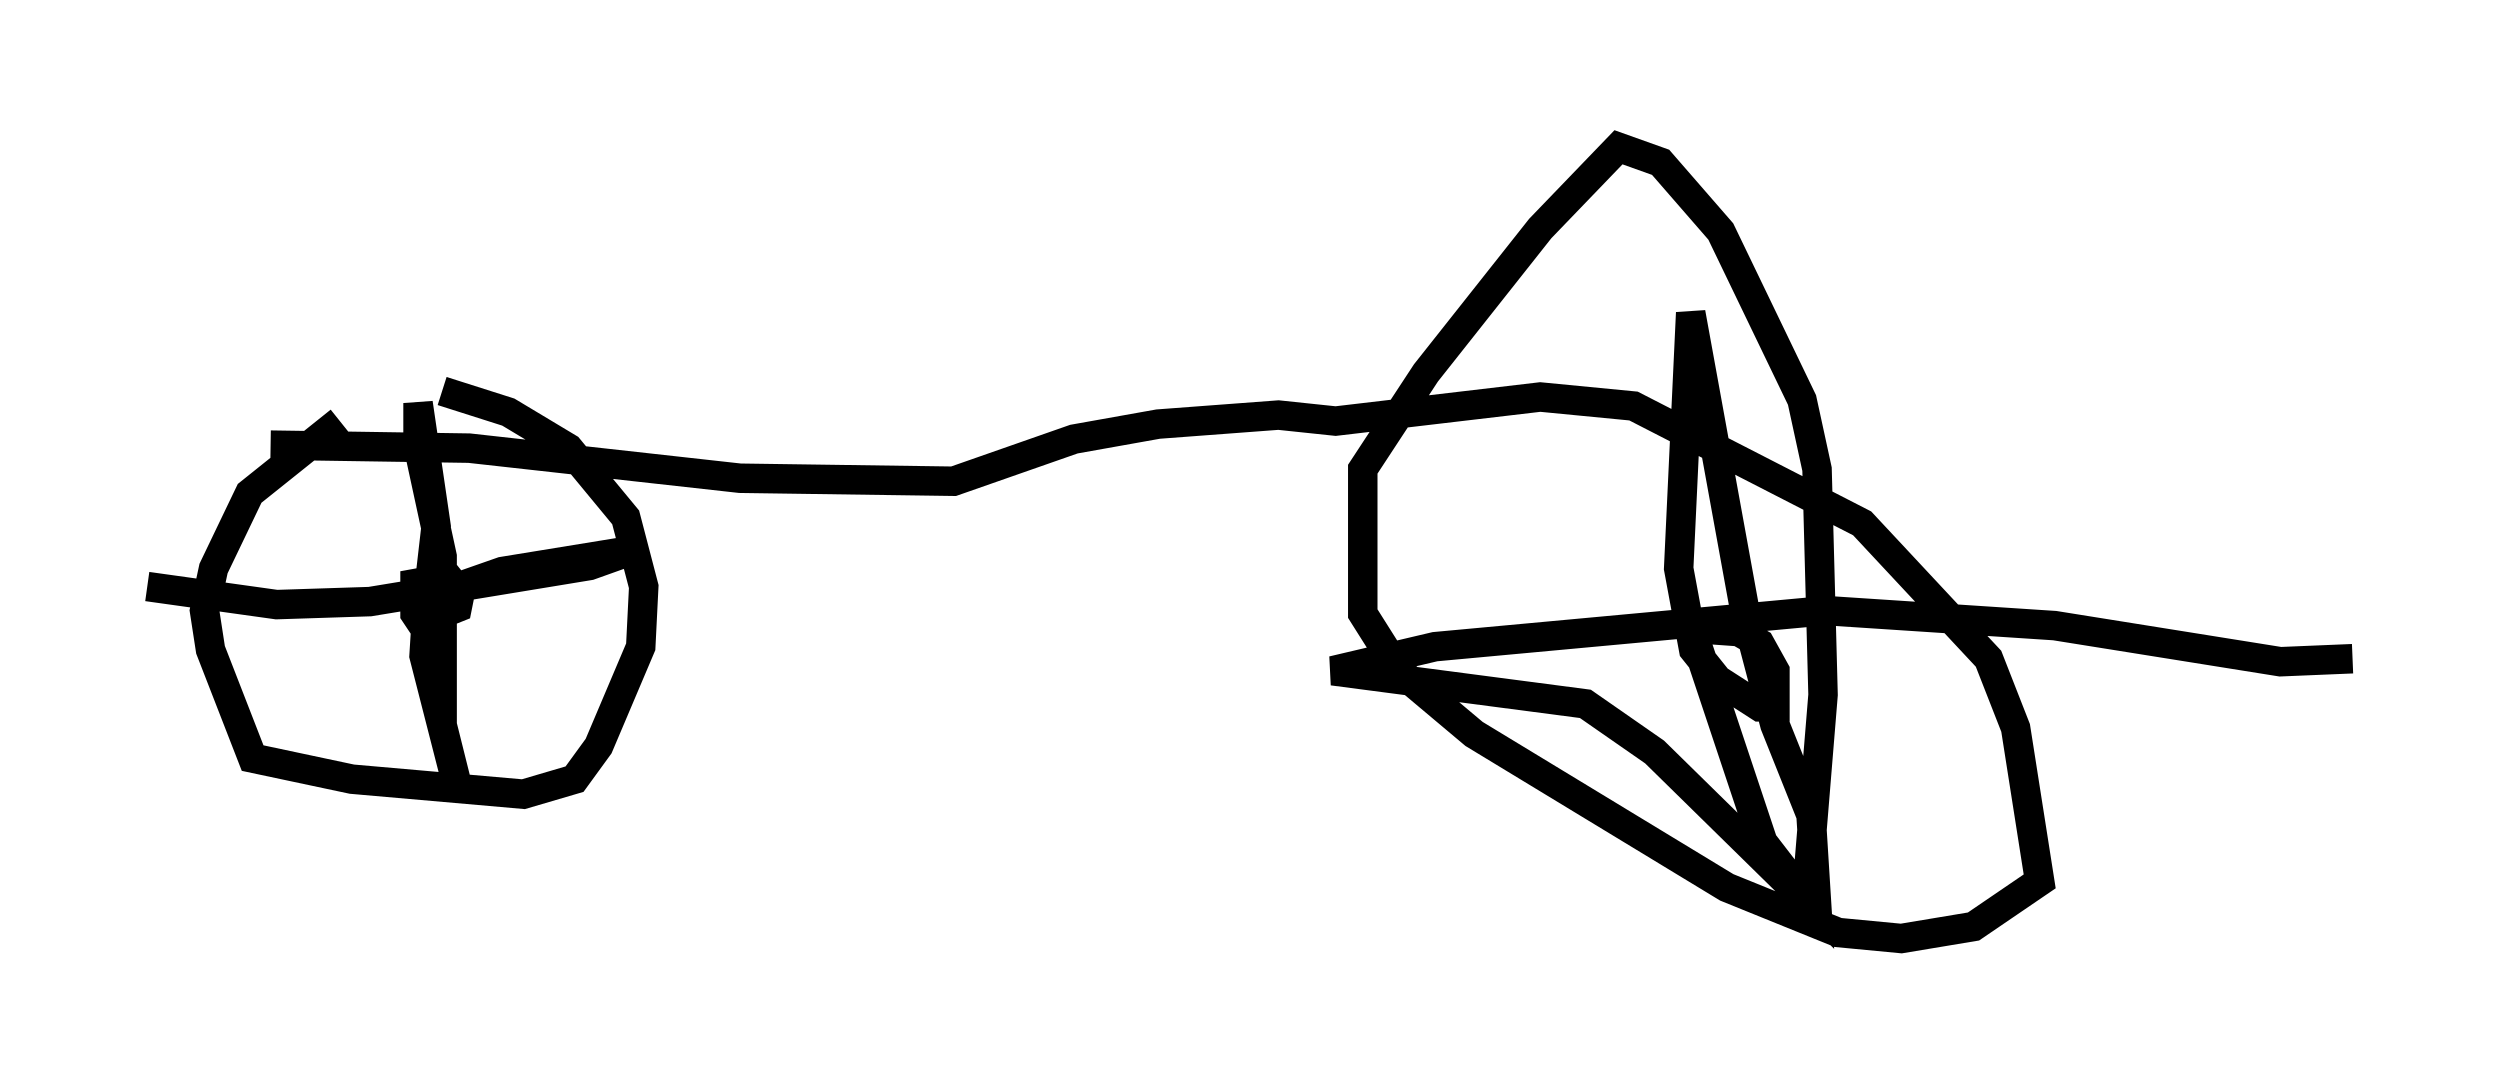 <?xml version="1.0" encoding="utf-8" ?>
<svg baseProfile="full" height="36.848" version="1.1" width="84.828" xmlns="http://www.w3.org/2000/svg" xmlns:ev="http://www.w3.org/2001/xml-events" xmlns:xlink="http://www.w3.org/1999/xlink"><defs /><rect fill="white" height="36.848" width="84.828" x="0" y="0" /><path d="M14.8, 13.269 m-3.267, 1.021 l-3.063, 2.45 -1.225, 2.552 l-0.306, 1.429 0.204, 1.327 l1.429, 3.675 3.369, 0.715 l5.819, 0.51 1.735, -0.51 l0.817, -1.123 1.429, -3.369 l0.102, -2.042 -0.613, -2.348 l-1.94, -2.348 -2.042, -1.225 l-2.246, -0.715 m-0.306, 8.473 l-0.613, -0.919 0.0, -1.021 l1.123, -0.204 0.408, 0.51 l-0.102, 0.51 -0.51, 0.204 l-0.51, -0.306 0.306, -2.654 l-0.613, -4.185 0.0, 1.429 l0.817, 3.777 0.0, 5.717 l0.51, 2.042 -1.123, -4.39 l0.102, -1.633 0.51, -0.51 l2.042, -0.715 4.39, -0.715 l-1.429, 0.51 -7.452, 1.225 l-3.165, 0.102 -4.39, -0.613 m4.185, -4.798 l6.738, 0.102 9.188, 1.021 l7.248, 0.102 4.083, -1.429 l2.858, -0.51 4.083, -0.306 l1.94, 0.204 6.942, -0.817 l3.165, 0.306 7.758, 3.981 l4.288, 4.594 0.919, 2.348 l0.817, 5.206 -2.246, 1.531 l-2.45, 0.408 -2.144, -0.204 l-3.777, -1.531 -8.575, -5.206 l-2.552, -2.144 -1.225, -1.94 l0.0, -4.9 2.144, -3.267 l3.879, -4.9 2.654, -2.756 l1.429, 0.51 2.042, 2.348 l2.756, 5.717 0.51, 2.348 l0.204, 7.656 -0.51, 6.227 l-0.51, 0.102 -1.021, -1.327 l-2.246, -6.738 0.0, -0.51 l1.429, 0.102 0.715, 0.408 l0.51, 0.919 0.0, 1.225 l-0.51, 0.0 -1.429, -0.919 l-0.817, -1.021 -0.51, -2.756 l0.408, -8.677 1.838, 10.106 l1.021, 3.879 1.225, 3.063 l0.204, 3.267 -5.513, -5.41 l-2.348, -1.633 -8.575, -1.123 l3.471, -0.817 13.271, -1.225 l7.758, 0.51 7.656, 1.225 l2.45, -0.102 " fill="none" stroke="black" stroke-width="1" /></svg>